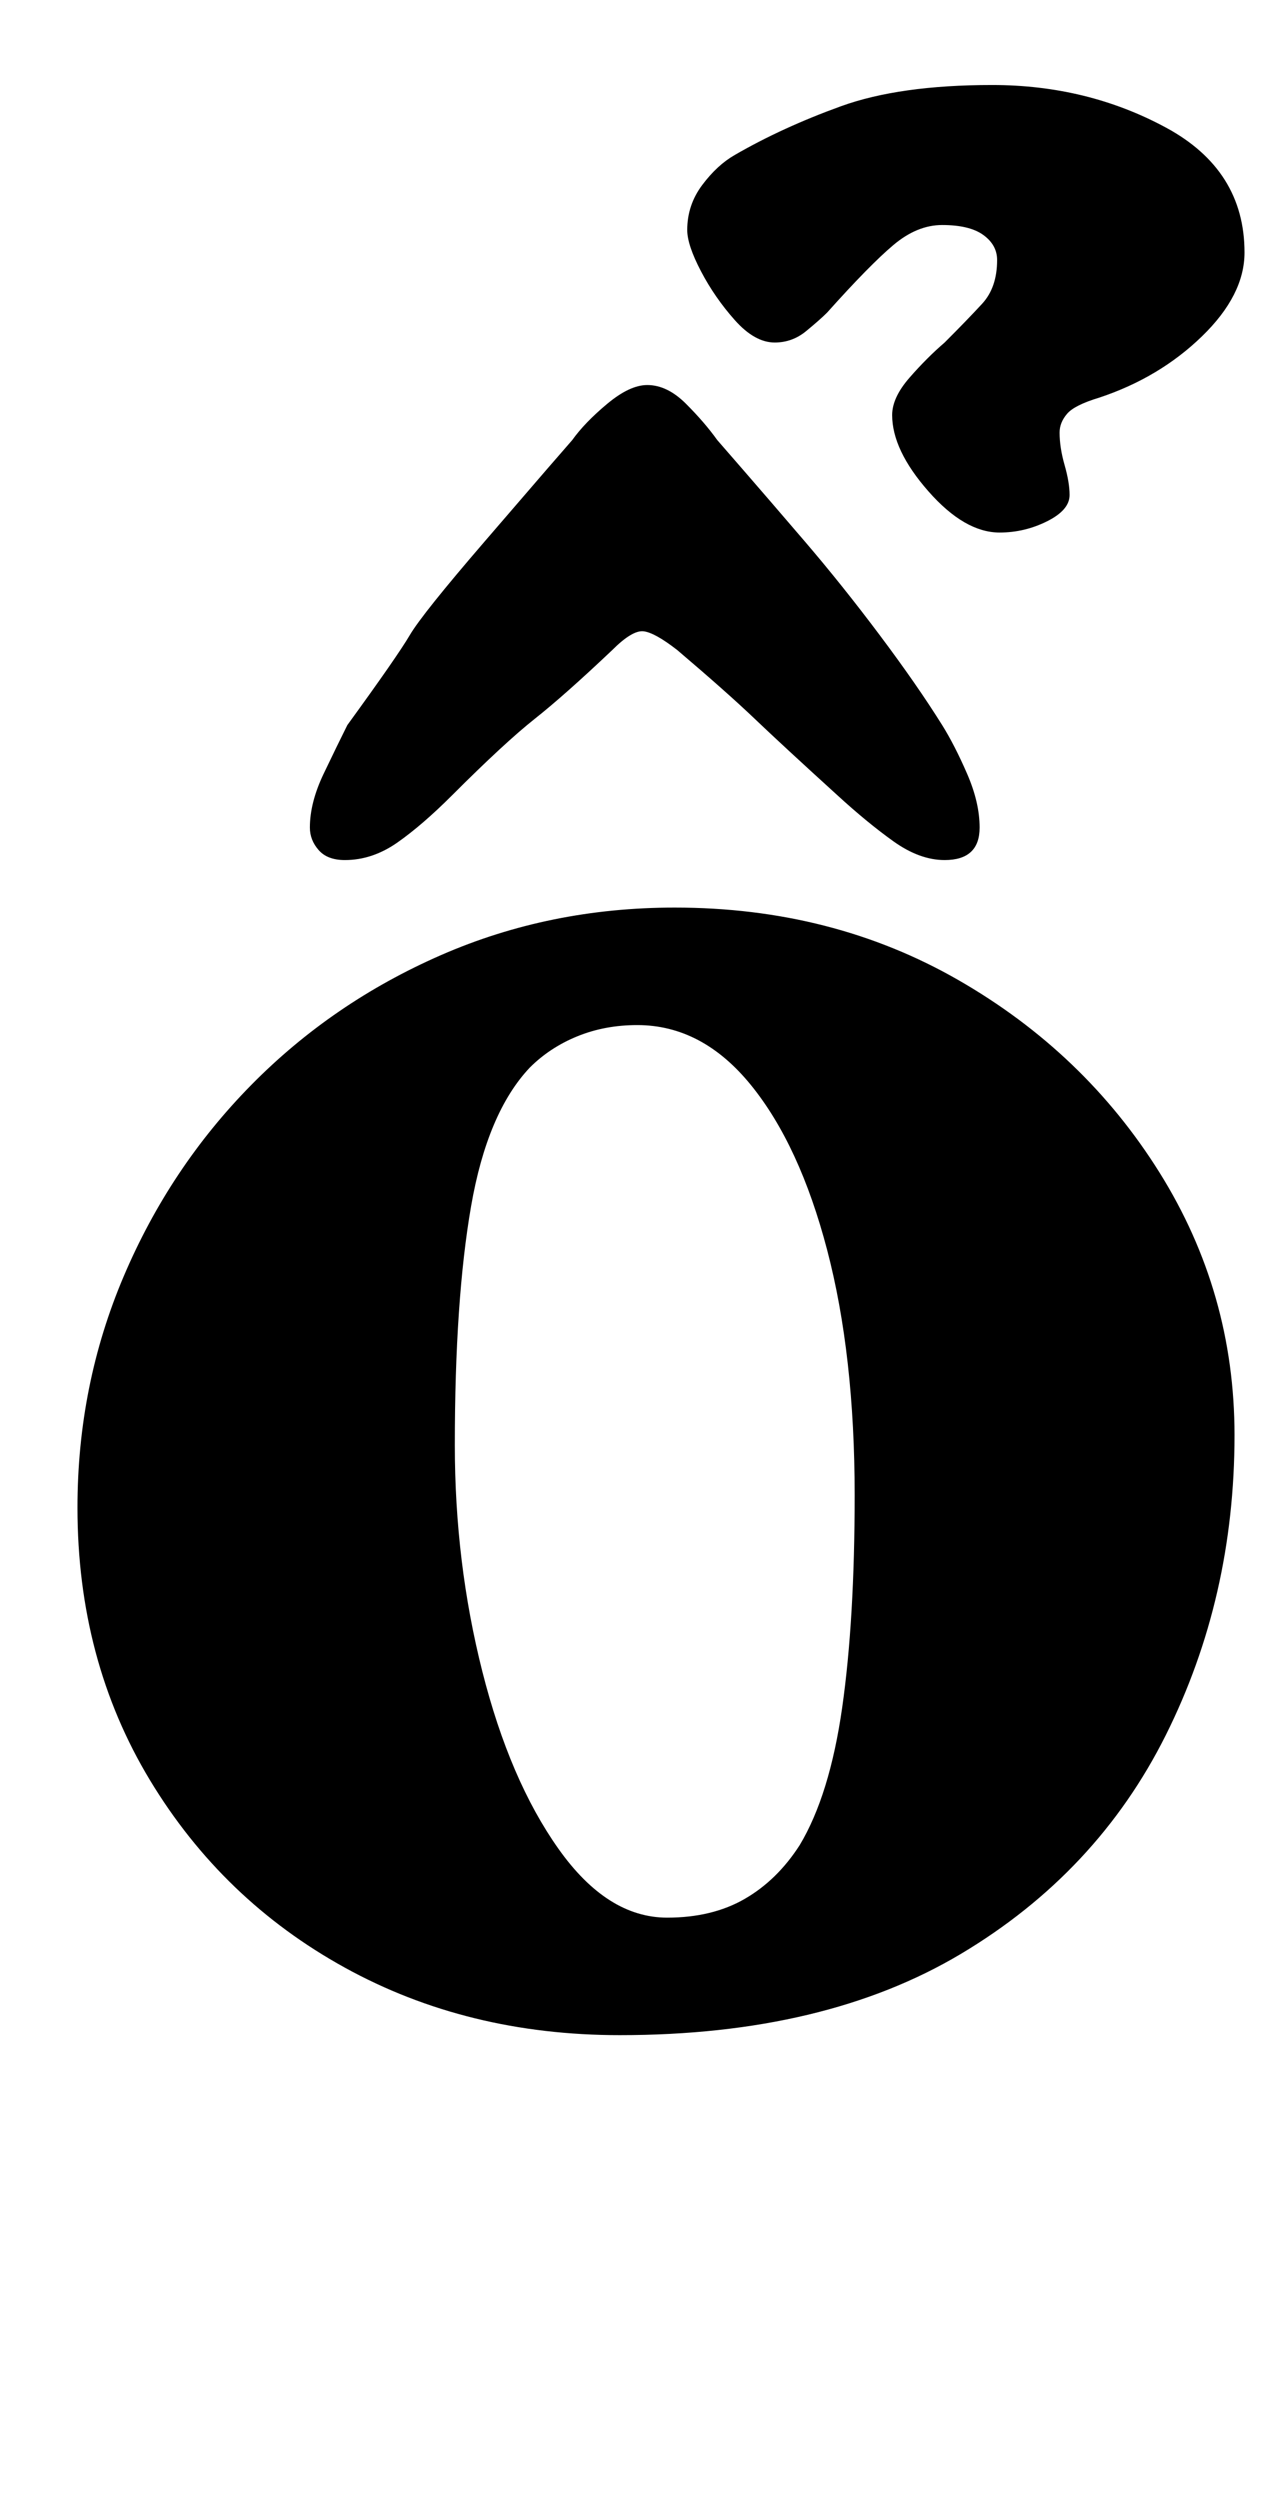 <?xml version="1.0" standalone="no"?>
<!DOCTYPE svg PUBLIC "-//W3C//DTD SVG 1.1//EN" "http://www.w3.org/Graphics/SVG/1.1/DTD/svg11.dtd" >
<svg xmlns="http://www.w3.org/2000/svg" xmlns:xlink="http://www.w3.org/1999/xlink" version="1.1" viewBox="-10 0 515 1000">
  <g transform="matrix(1 0 0 -1 0 800)">
   <path fill="currentColor"
d="M238 -14q-61 0 -110 27t-78 75t-29 109q0 49 18.5 92.5t51 76.5t76 52t93.5 19q63 0 113.5 -29t80.5 -77t30 -105q0 -65 -27.5 -120t-82 -87.5t-136.5 -32.5zM257 33q18 0 31 7.5t22 21.5q12 20 17 55t5 85q0 56 -11 98t-30.5 66t-45.5 24q-13 0 -24 -4.5t-19 -12.5
q-17 -18 -23.5 -55.5t-6.5 -95.5q0 -47 11 -90.5t30.5 -71t43.5 -27.5zM249 646q-7 0 -16 -7.5t-14 -14.5l-10 -11.5t-25 -29t-30 -37.5t-25 -36q-4 -8 -9.5 -19.5t-5.5 -21.5q0 -5 3.5 -9t10.5 -4q11 0 21 7t22 19q21 21 33 30.5t31 27.5q8 8 12.5 7.5t13.5 -7.5
q20 -17 31 -27.5t33 -30.5q12 -11 22.5 -18.5t20.5 -7.5q14 0 14 13q0 10 -5 21.5t-10 19.5q-10 16 -25 36t-30 37.5t-25 29l-10 11.5q-5 7 -12.5 14.5t-15.5 7.5zM390 587q-14 0 -28.5 16.5t-14.5 30.5q0 7 7 15t14 14q9 9 15 15.5t6 17.5q0 6 -5.5 10t-16.5 4
q-10 0 -19.5 -8t-26.5 -27q-3 -3 -8.5 -7.5t-12.5 -4.5q-8 0 -16 9t-13.5 19.5t-5.5 16.5q0 10 6 18t13 12q19 11 42.5 19.5t60.5 8.5q38 0 69.5 -17t31.5 -50q0 -17 -17 -33.5t-41 -24.5q-10 -3 -13 -6.5t-3 -7.5q0 -6 2 -13t2 -12q0 -6 -9 -10.5t-19 -4.5z" />
  </g>

</svg>
